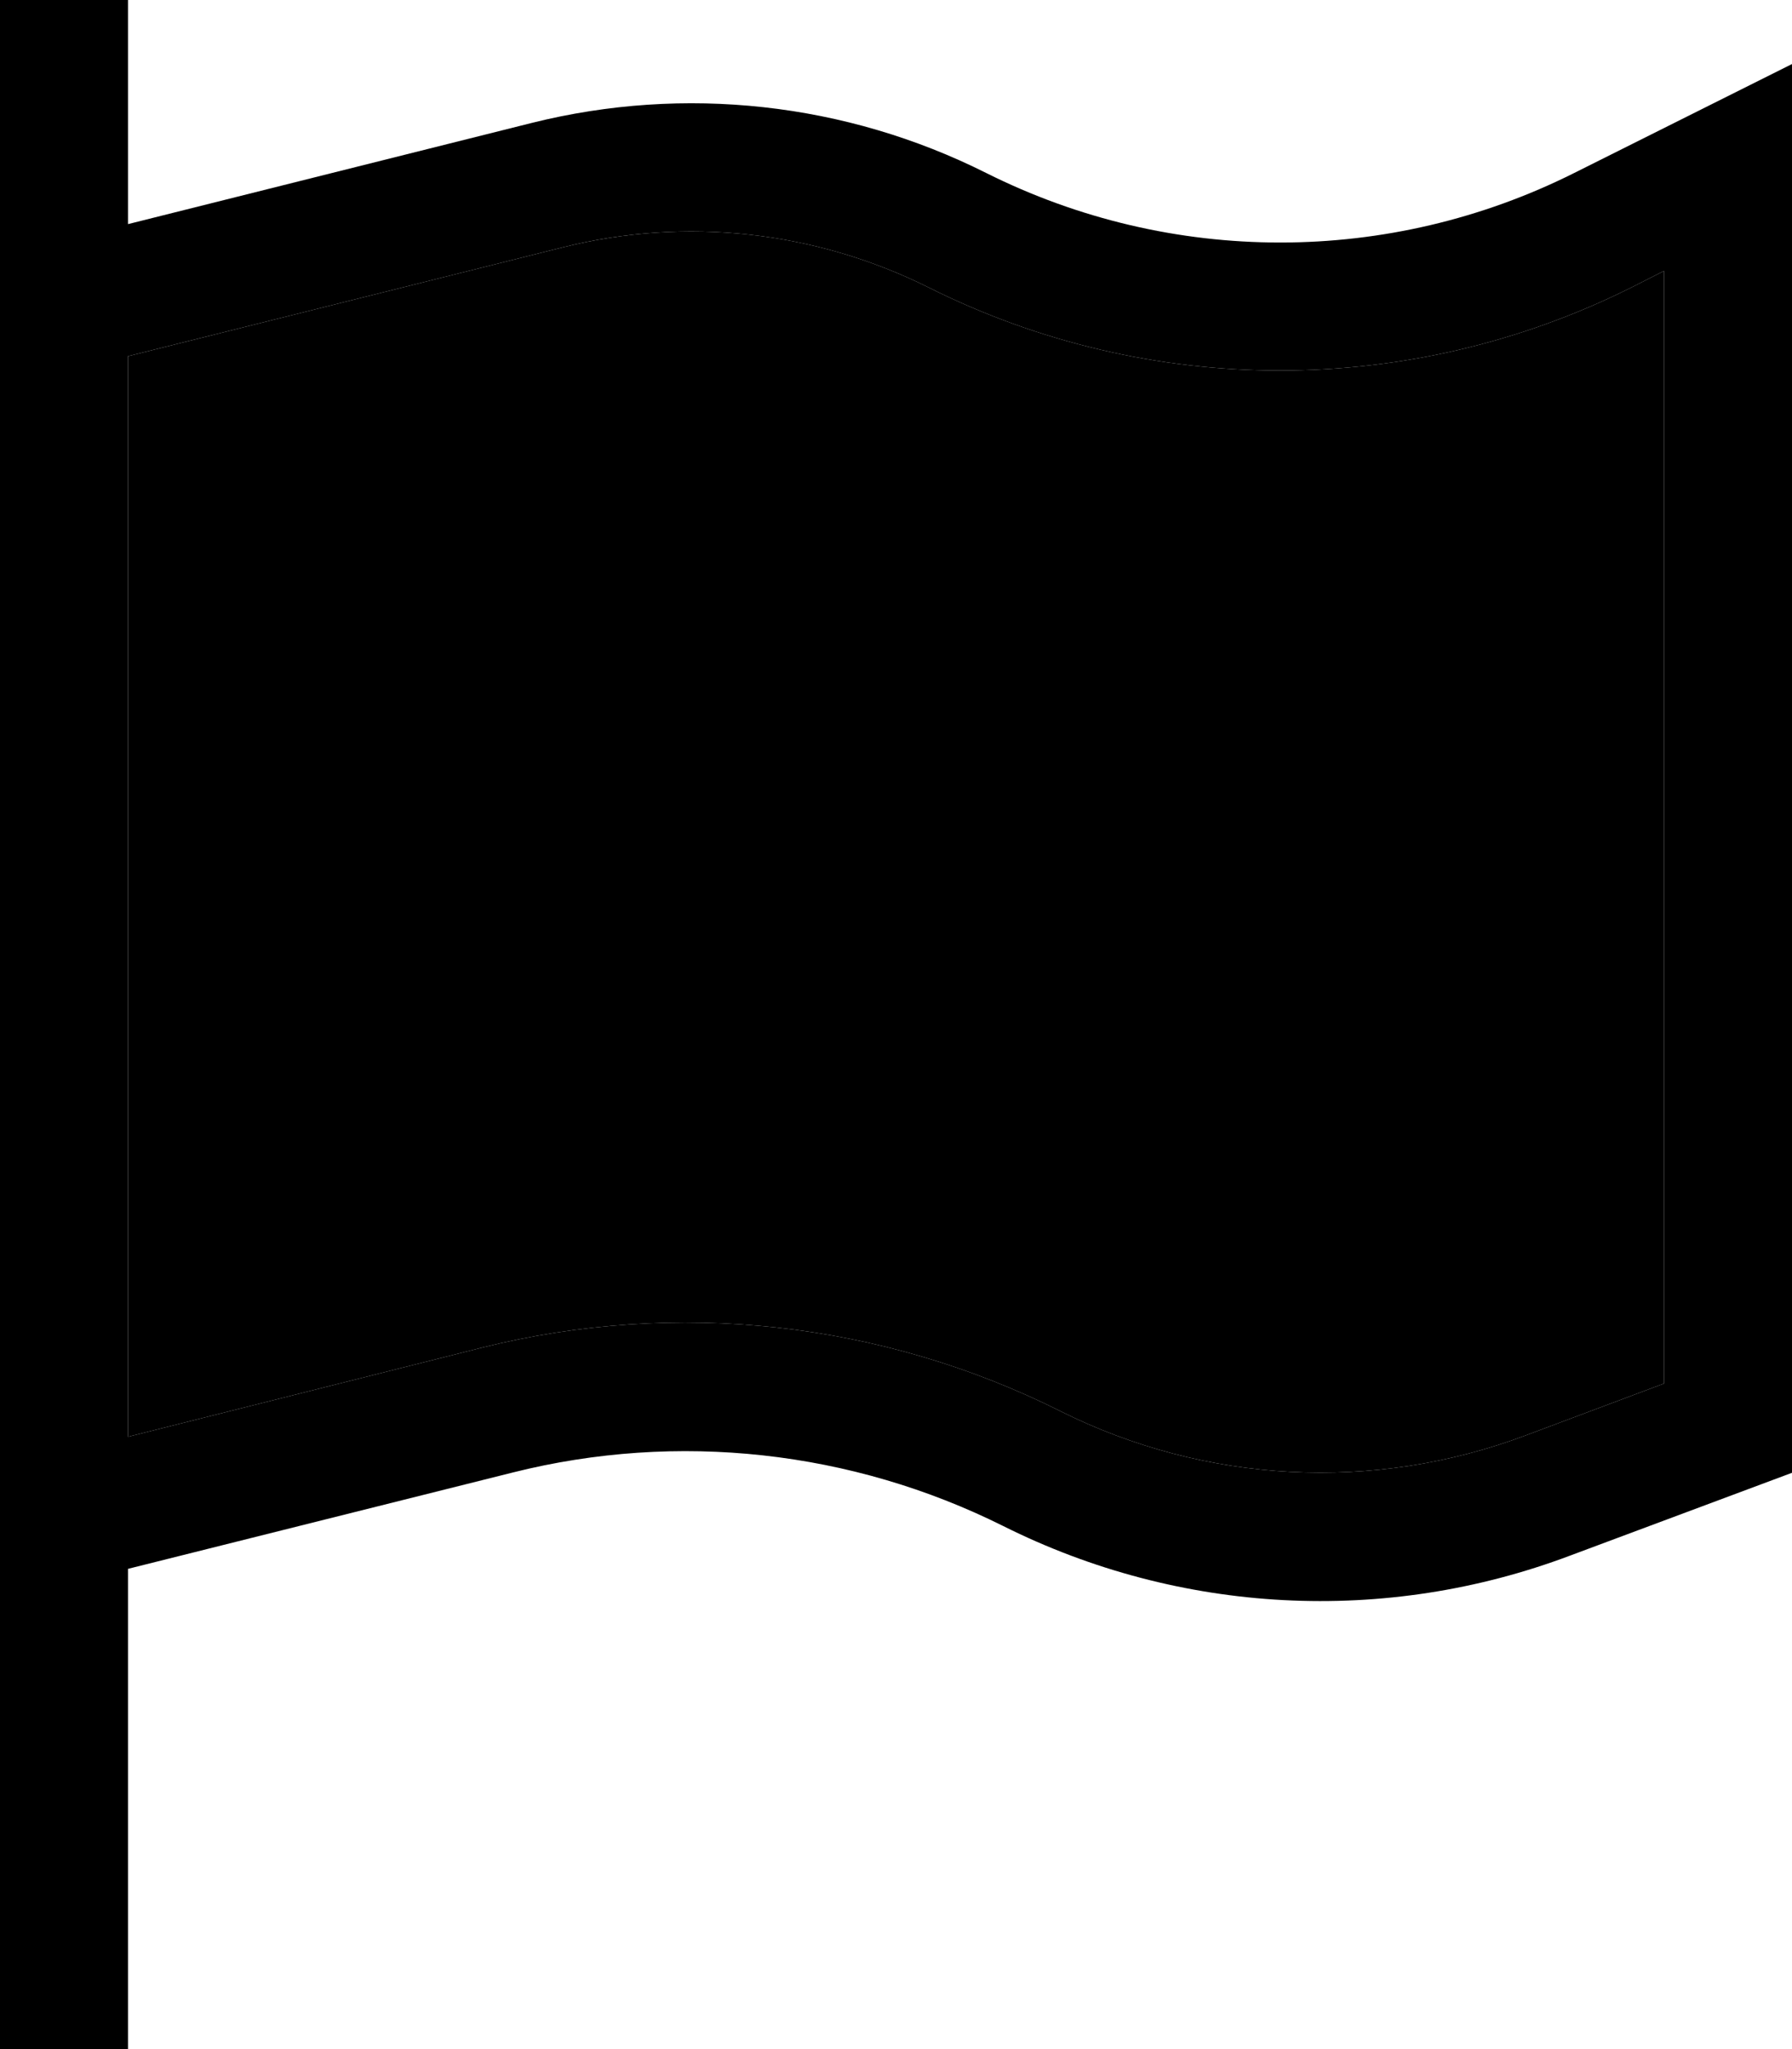 <svg xmlns="http://www.w3.org/2000/svg" viewBox="0 0 448 512"><path class="pr-icon-duotone-secondary" d="M32 89L140.7 61.8c30.7-7.7 63.1-4.1 91.4 10c55.3 27.7 120.4 27.7 175.8 0l8.1-4.1 0 278-34.7 13c-37.9 14.2-80 12-116.2-6.1c-44.7-22.4-96-28-144.5-15.9L32 359 32 89z"/><path class="pr-icon-duotone-primary" d="M32 16L32 0 0 0 0 16 0 64 0 367l0 33 0 96 0 16 32 0 0-16 0-104 96.3-24.1c41.1-10.3 84.6-5.5 122.5 13.4c44.2 22.1 95.5 24.8 141.7 7.4L448 368l0-316.2L448 16 416 32 393.6 43.2c-46.3 23.2-100.8 23.2-147.1 0c-35.1-17.6-75.4-22-113.5-12.5L32 56l0-40zm0 73L140.7 61.8c30.7-7.7 63.1-4.1 91.4 10c55.3 27.7 120.4 27.7 175.8 0l8.1-4.1 0 278-34.7 13c-37.9 14.2-80 12-116.2-6.1c-44.7-22.4-96-28-144.5-15.9L32 359 32 89z"/></svg>